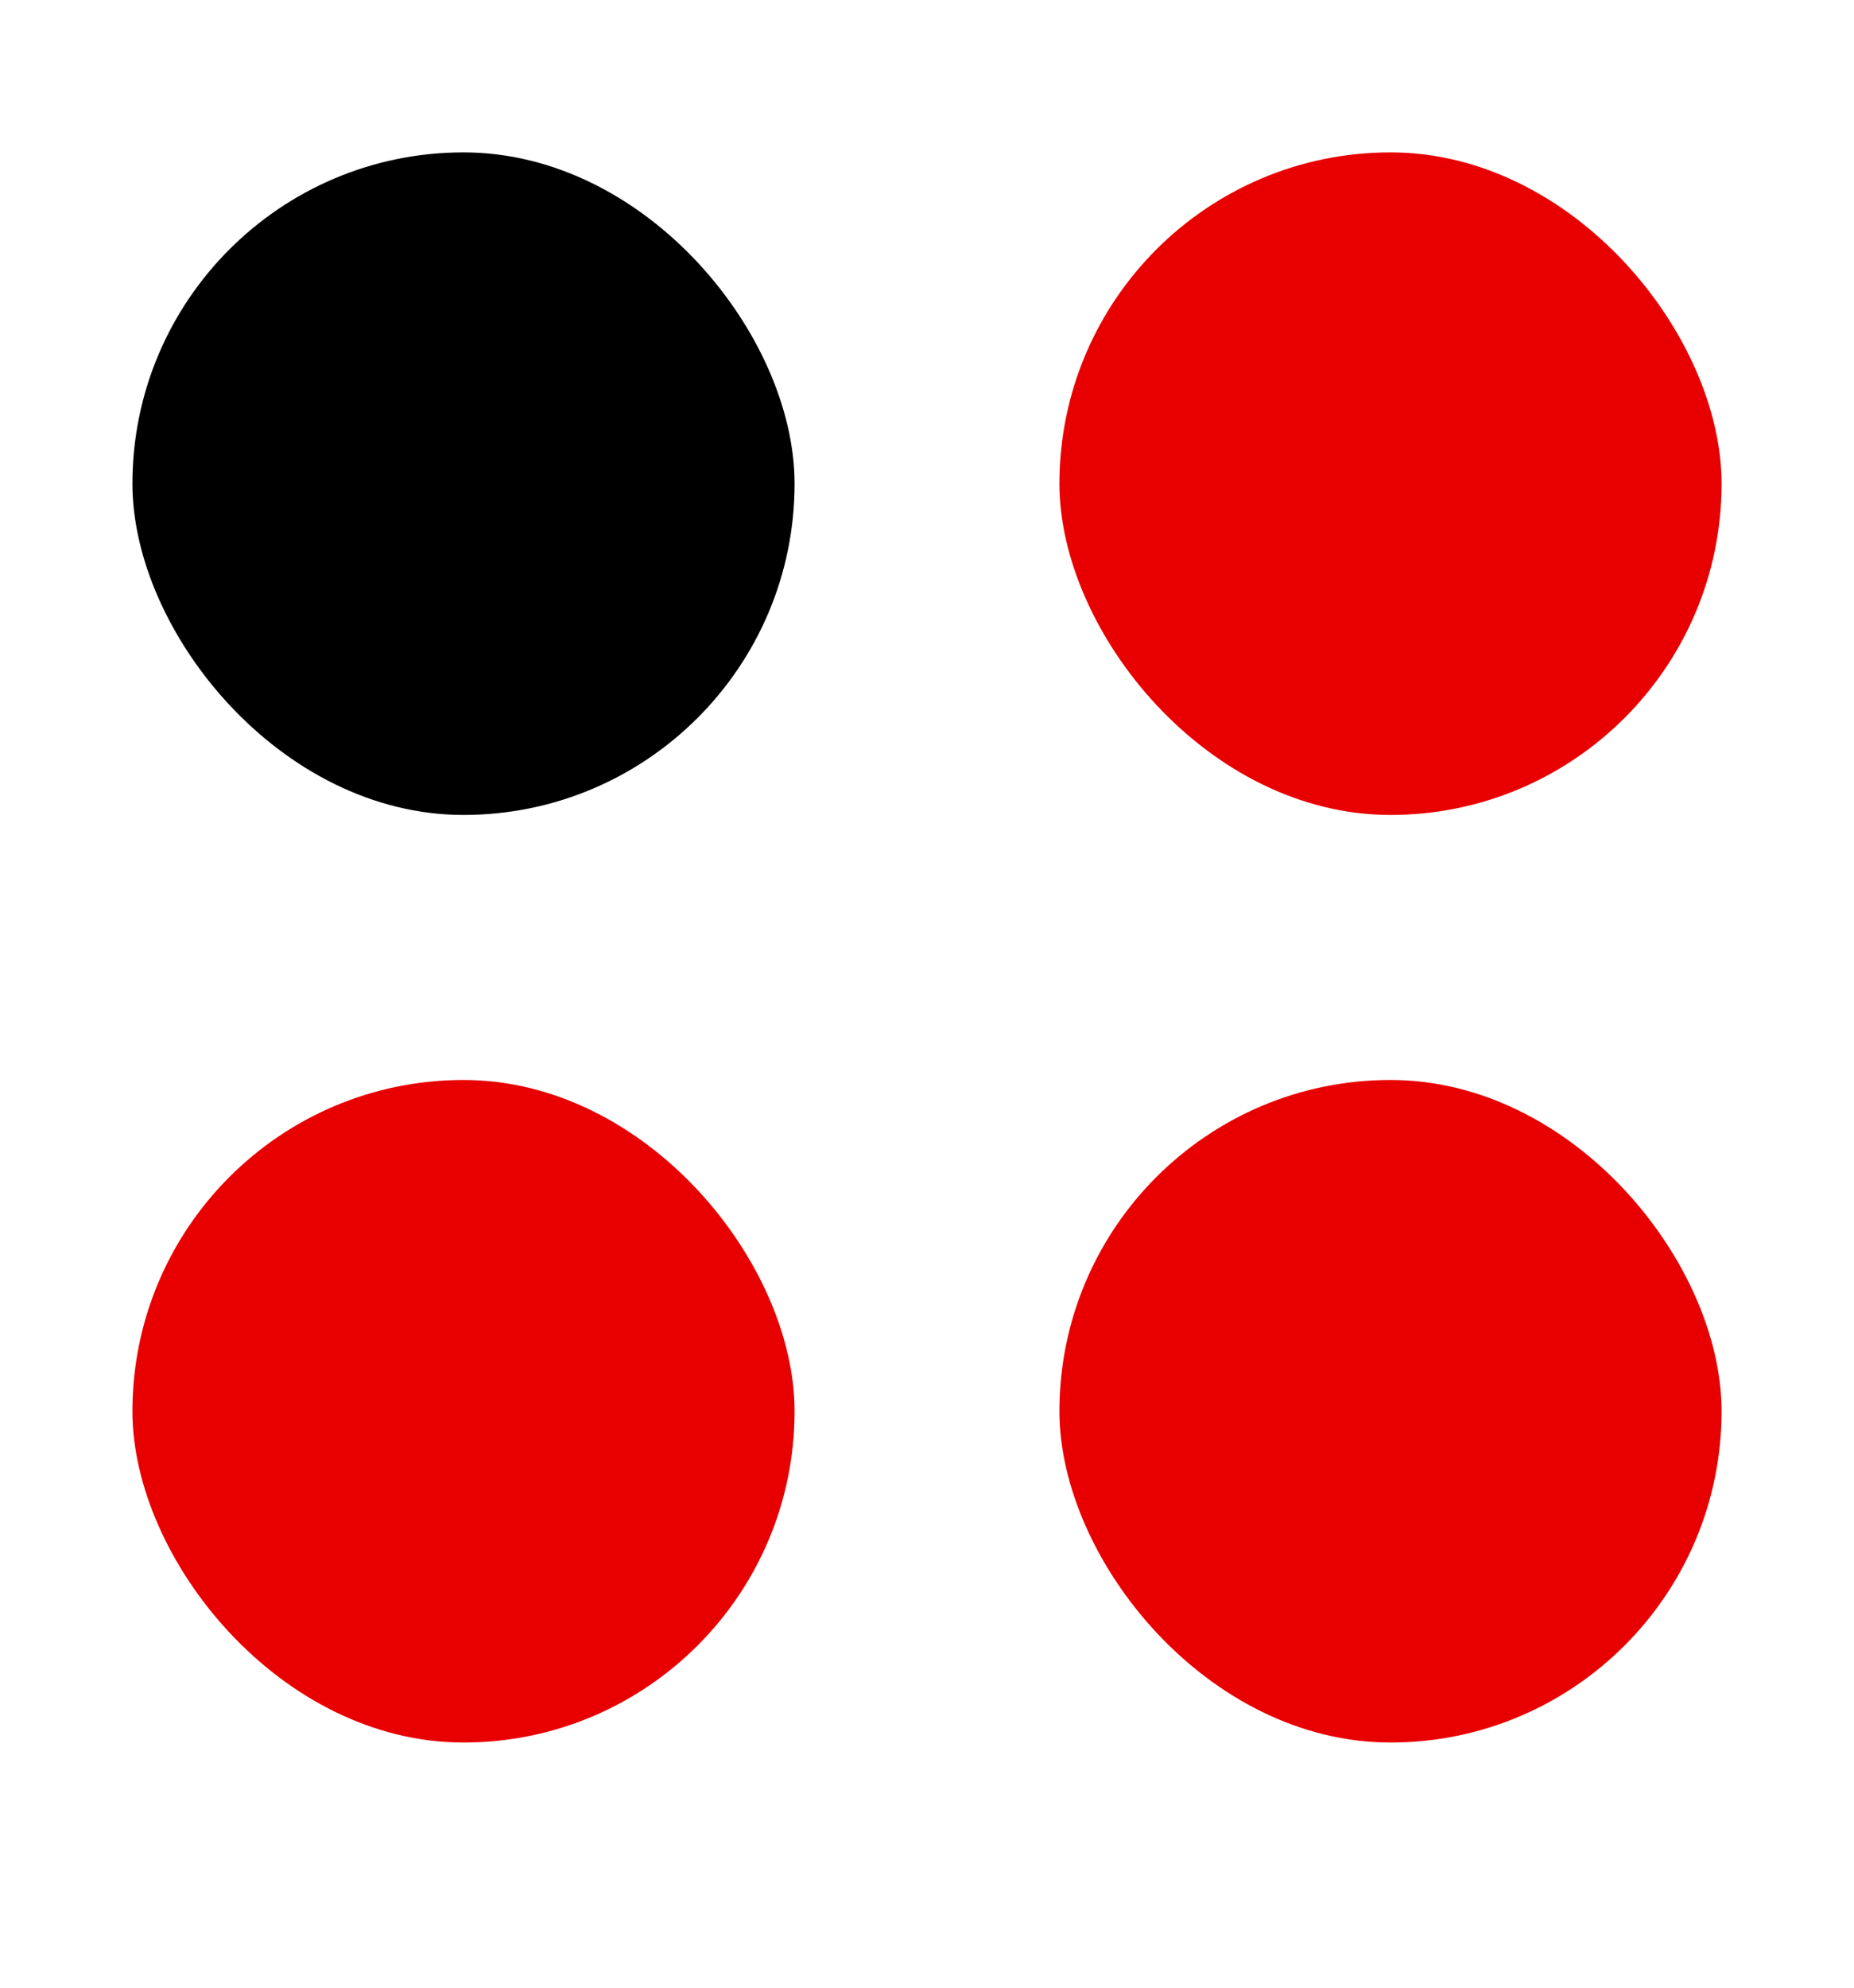 <svg width="14" height="15" viewBox="0 0 14 15" fill="none" xmlns="http://www.w3.org/2000/svg">
<rect x="1" y="1.15" width="5" height="5" rx="2.5" fill="black"/>
<rect x="8" y="1.15" width="5" height="5" rx="2.5" fill="#E80000"/>
<rect x="1" y="8.15" width="5" height="5" rx="2.5" fill="#E80000"/>
<rect x="8" y="8.15" width="5" height="5" rx="2.5" fill="#E80000"/>
</svg>
